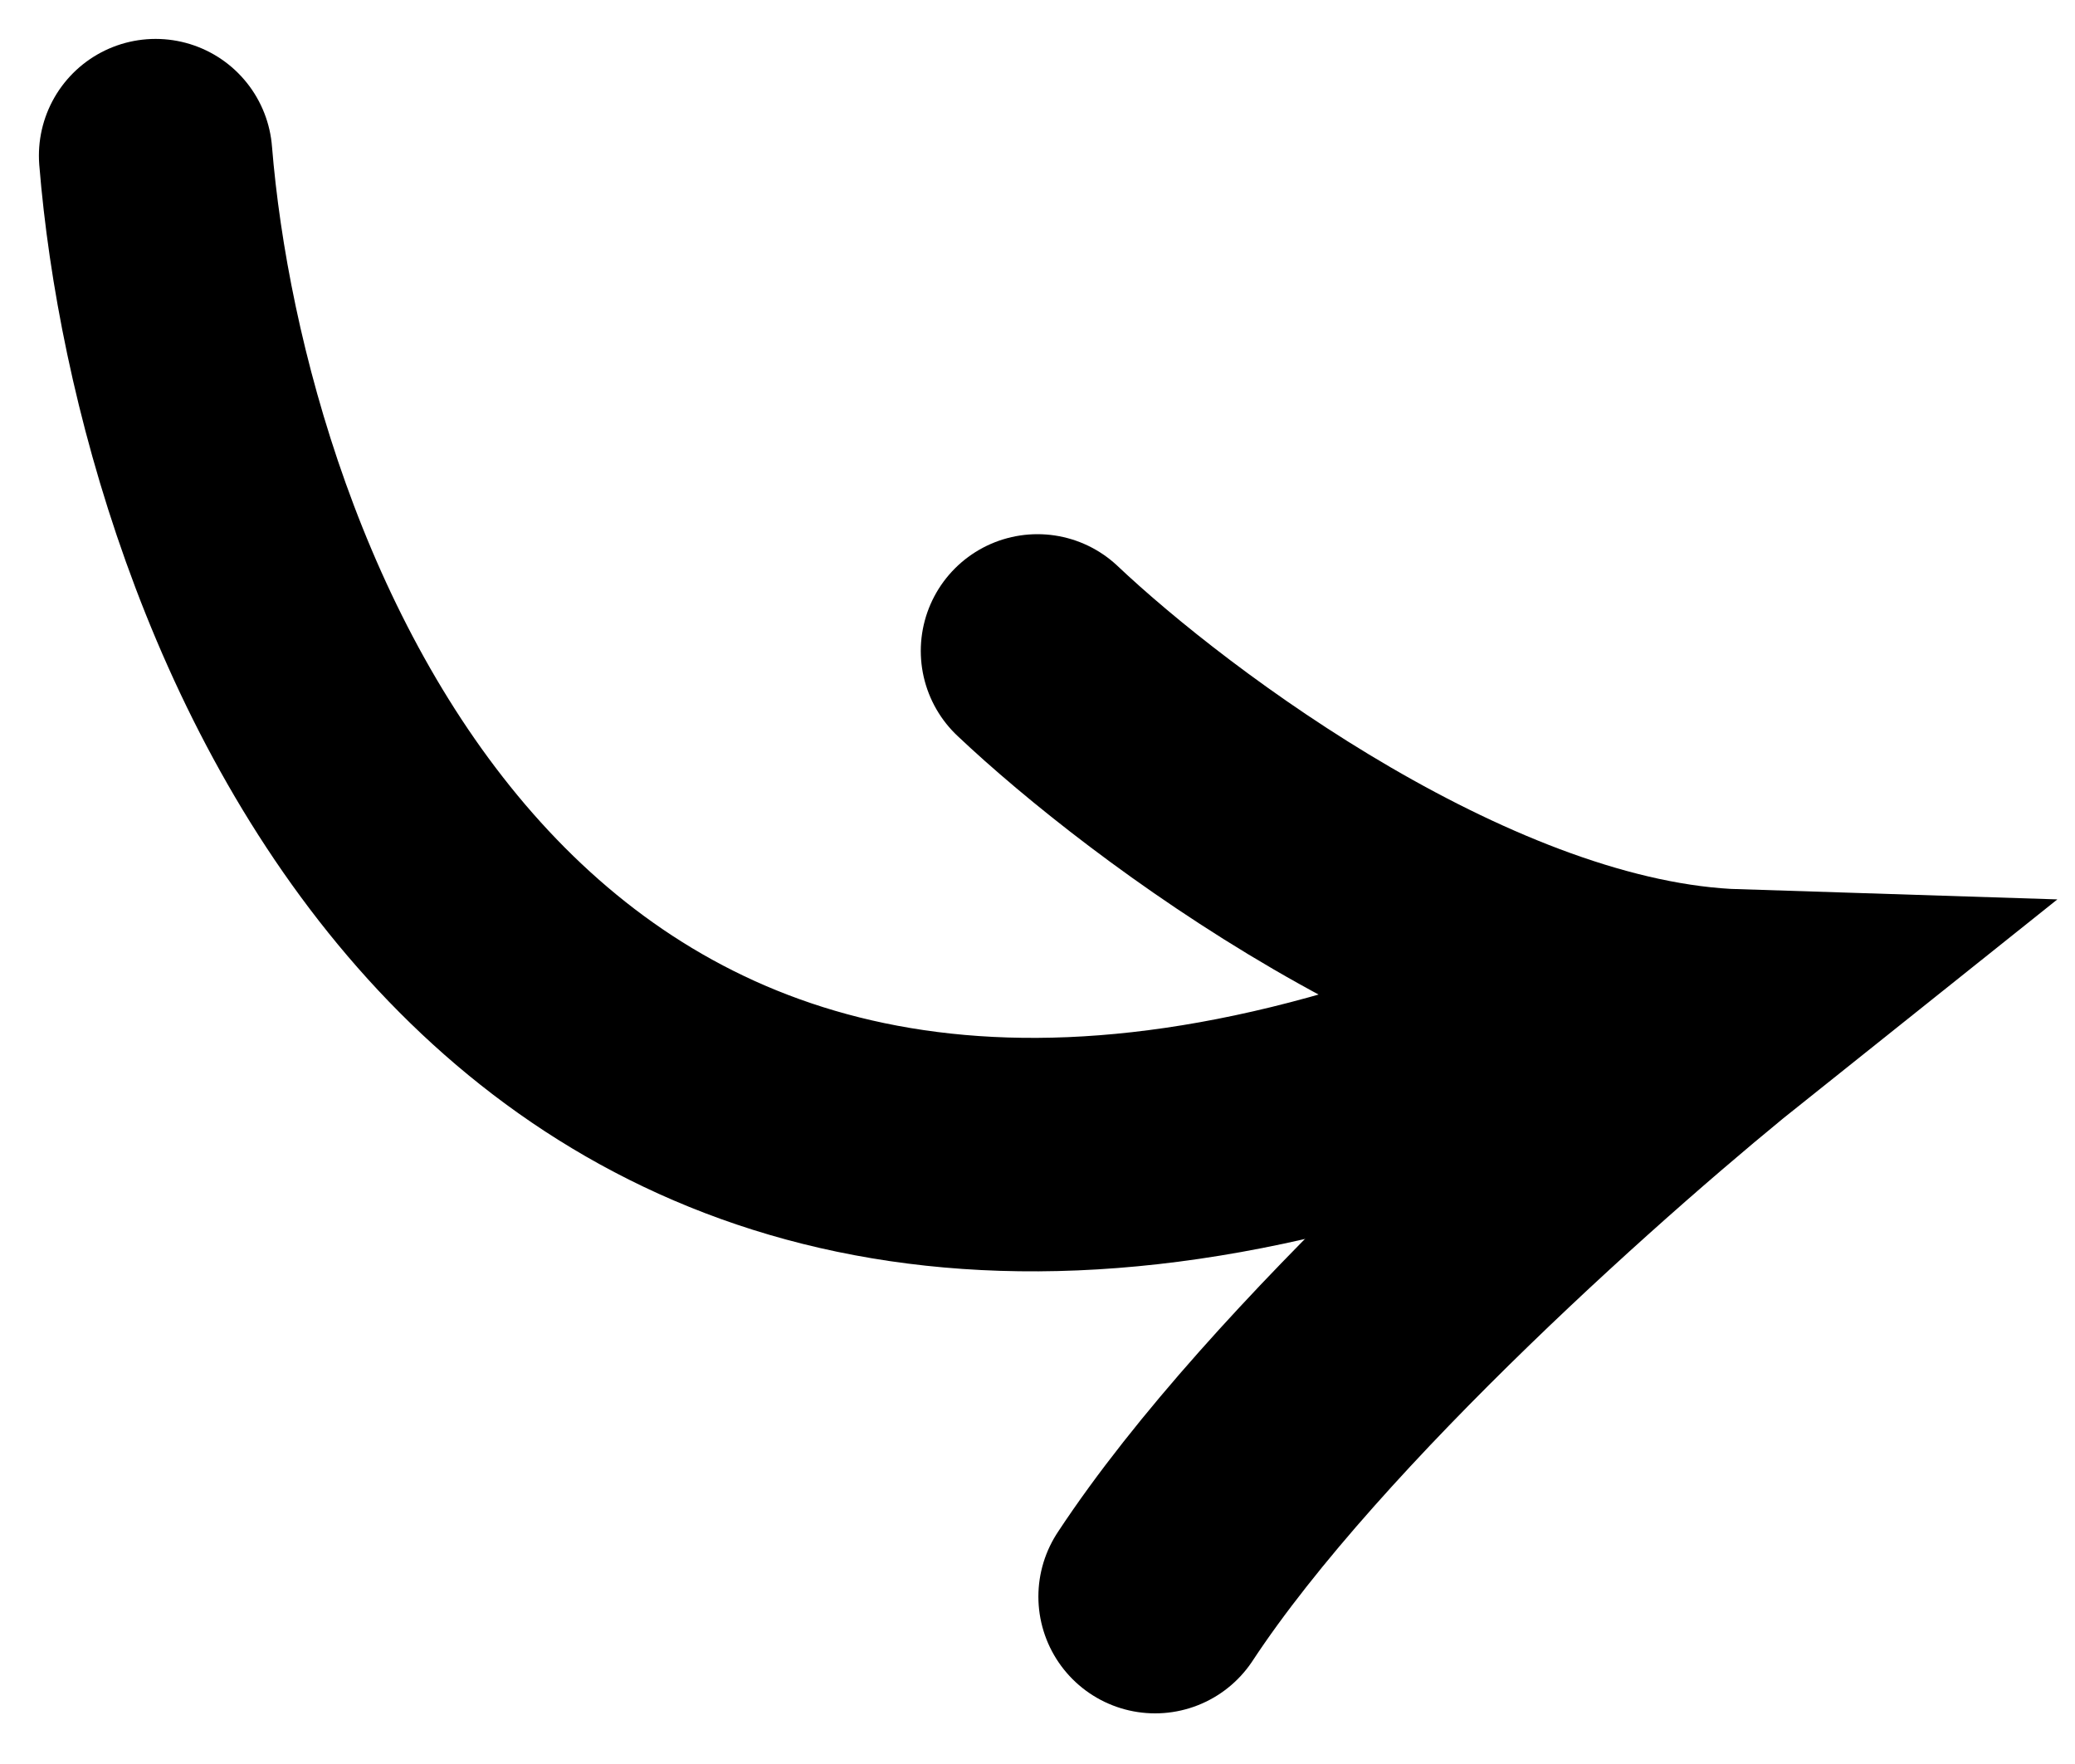 <svg width="40" height="34" viewBox="0 0 40 34" fill="none" xmlns="http://www.w3.org/2000/svg">
<path d="M20 12.546C22.34 14.759 28.312 19.226 33.475 19.39C30.868 21.469 24.977 26.658 22.267 30.774" stroke="black" stroke-width="4.5" stroke-linecap="round"/>
<path d="M3 3C3.672 11.262 9.341 26.46 26.633 21.157" stroke="black" stroke-width="4.5" stroke-linecap="round"/>
</svg>
